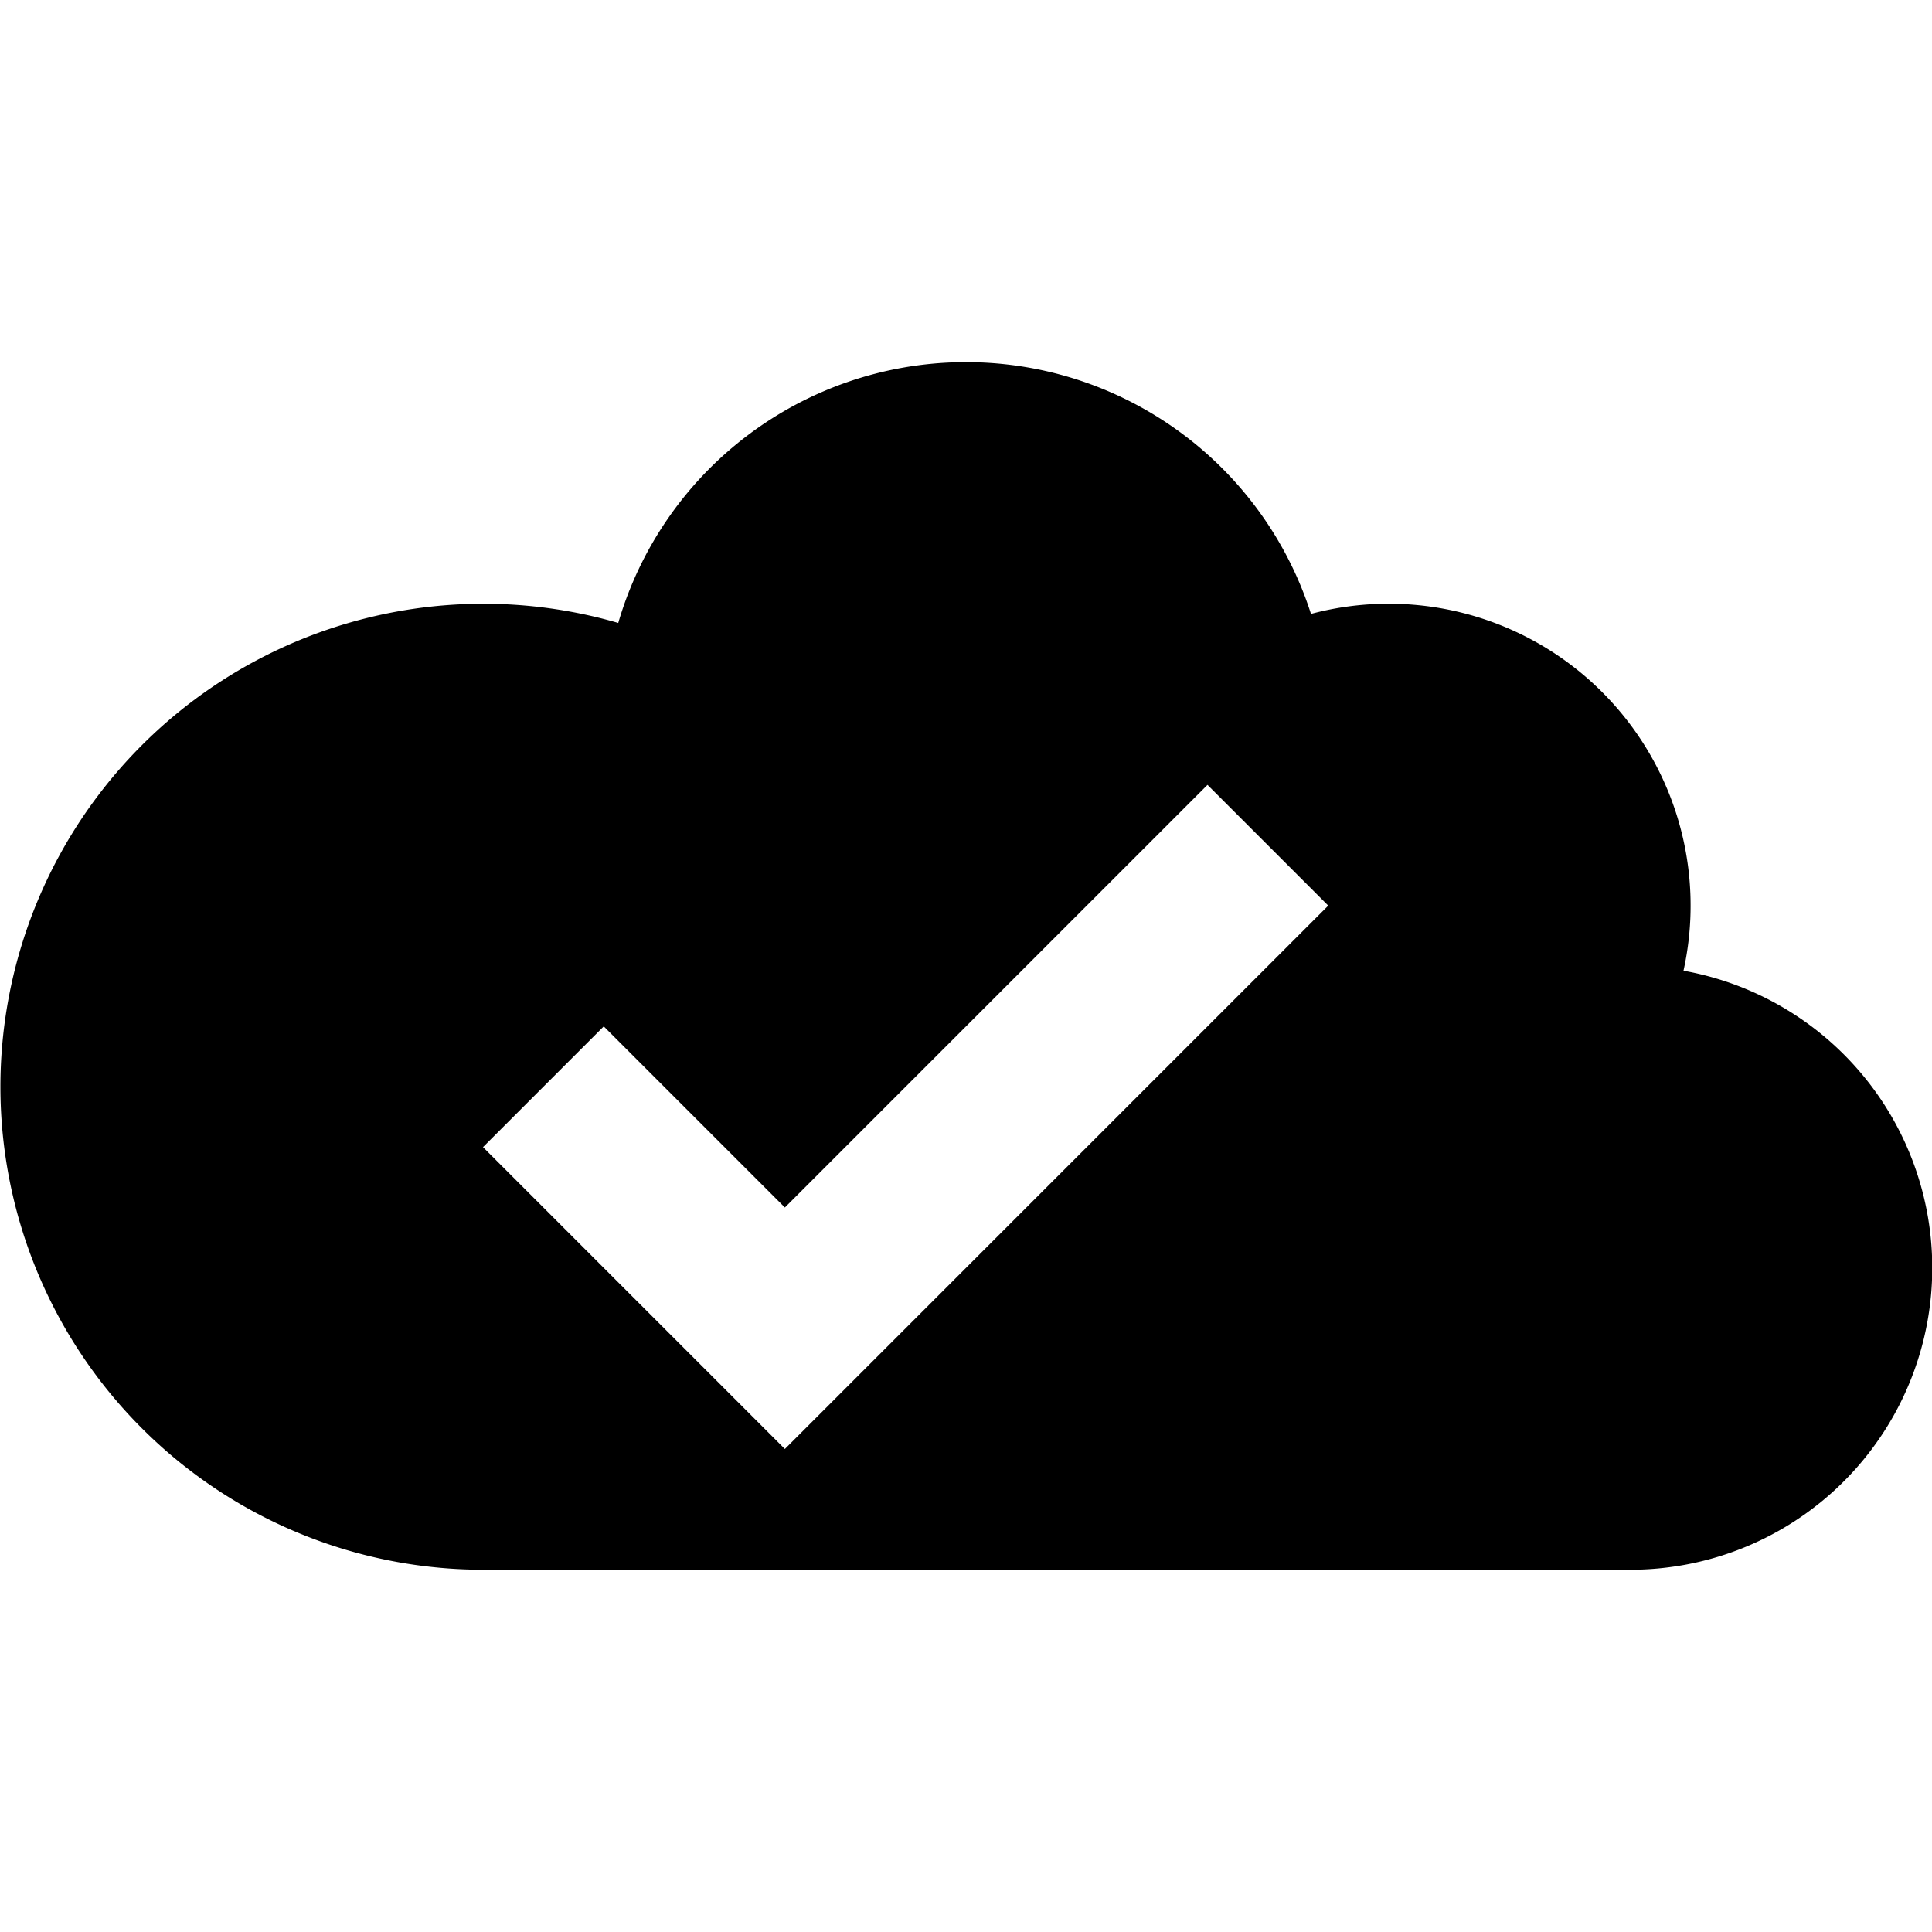 <svg xmlns="http://www.w3.org/2000/svg" viewBox="0 0 16 16"><path d="M13.942 8.039a2.5 2.5 0 0 0-3.085-2.955 3 3 0 0 0-5.737.075A4 4 0 1 0 4 13h9.5a2.5 2.5 0 0 0 .442-4.961zM6.5 12L4 9.5l1-1L6.5 10 10 6.5l1 1L6.5 12z"/></svg>